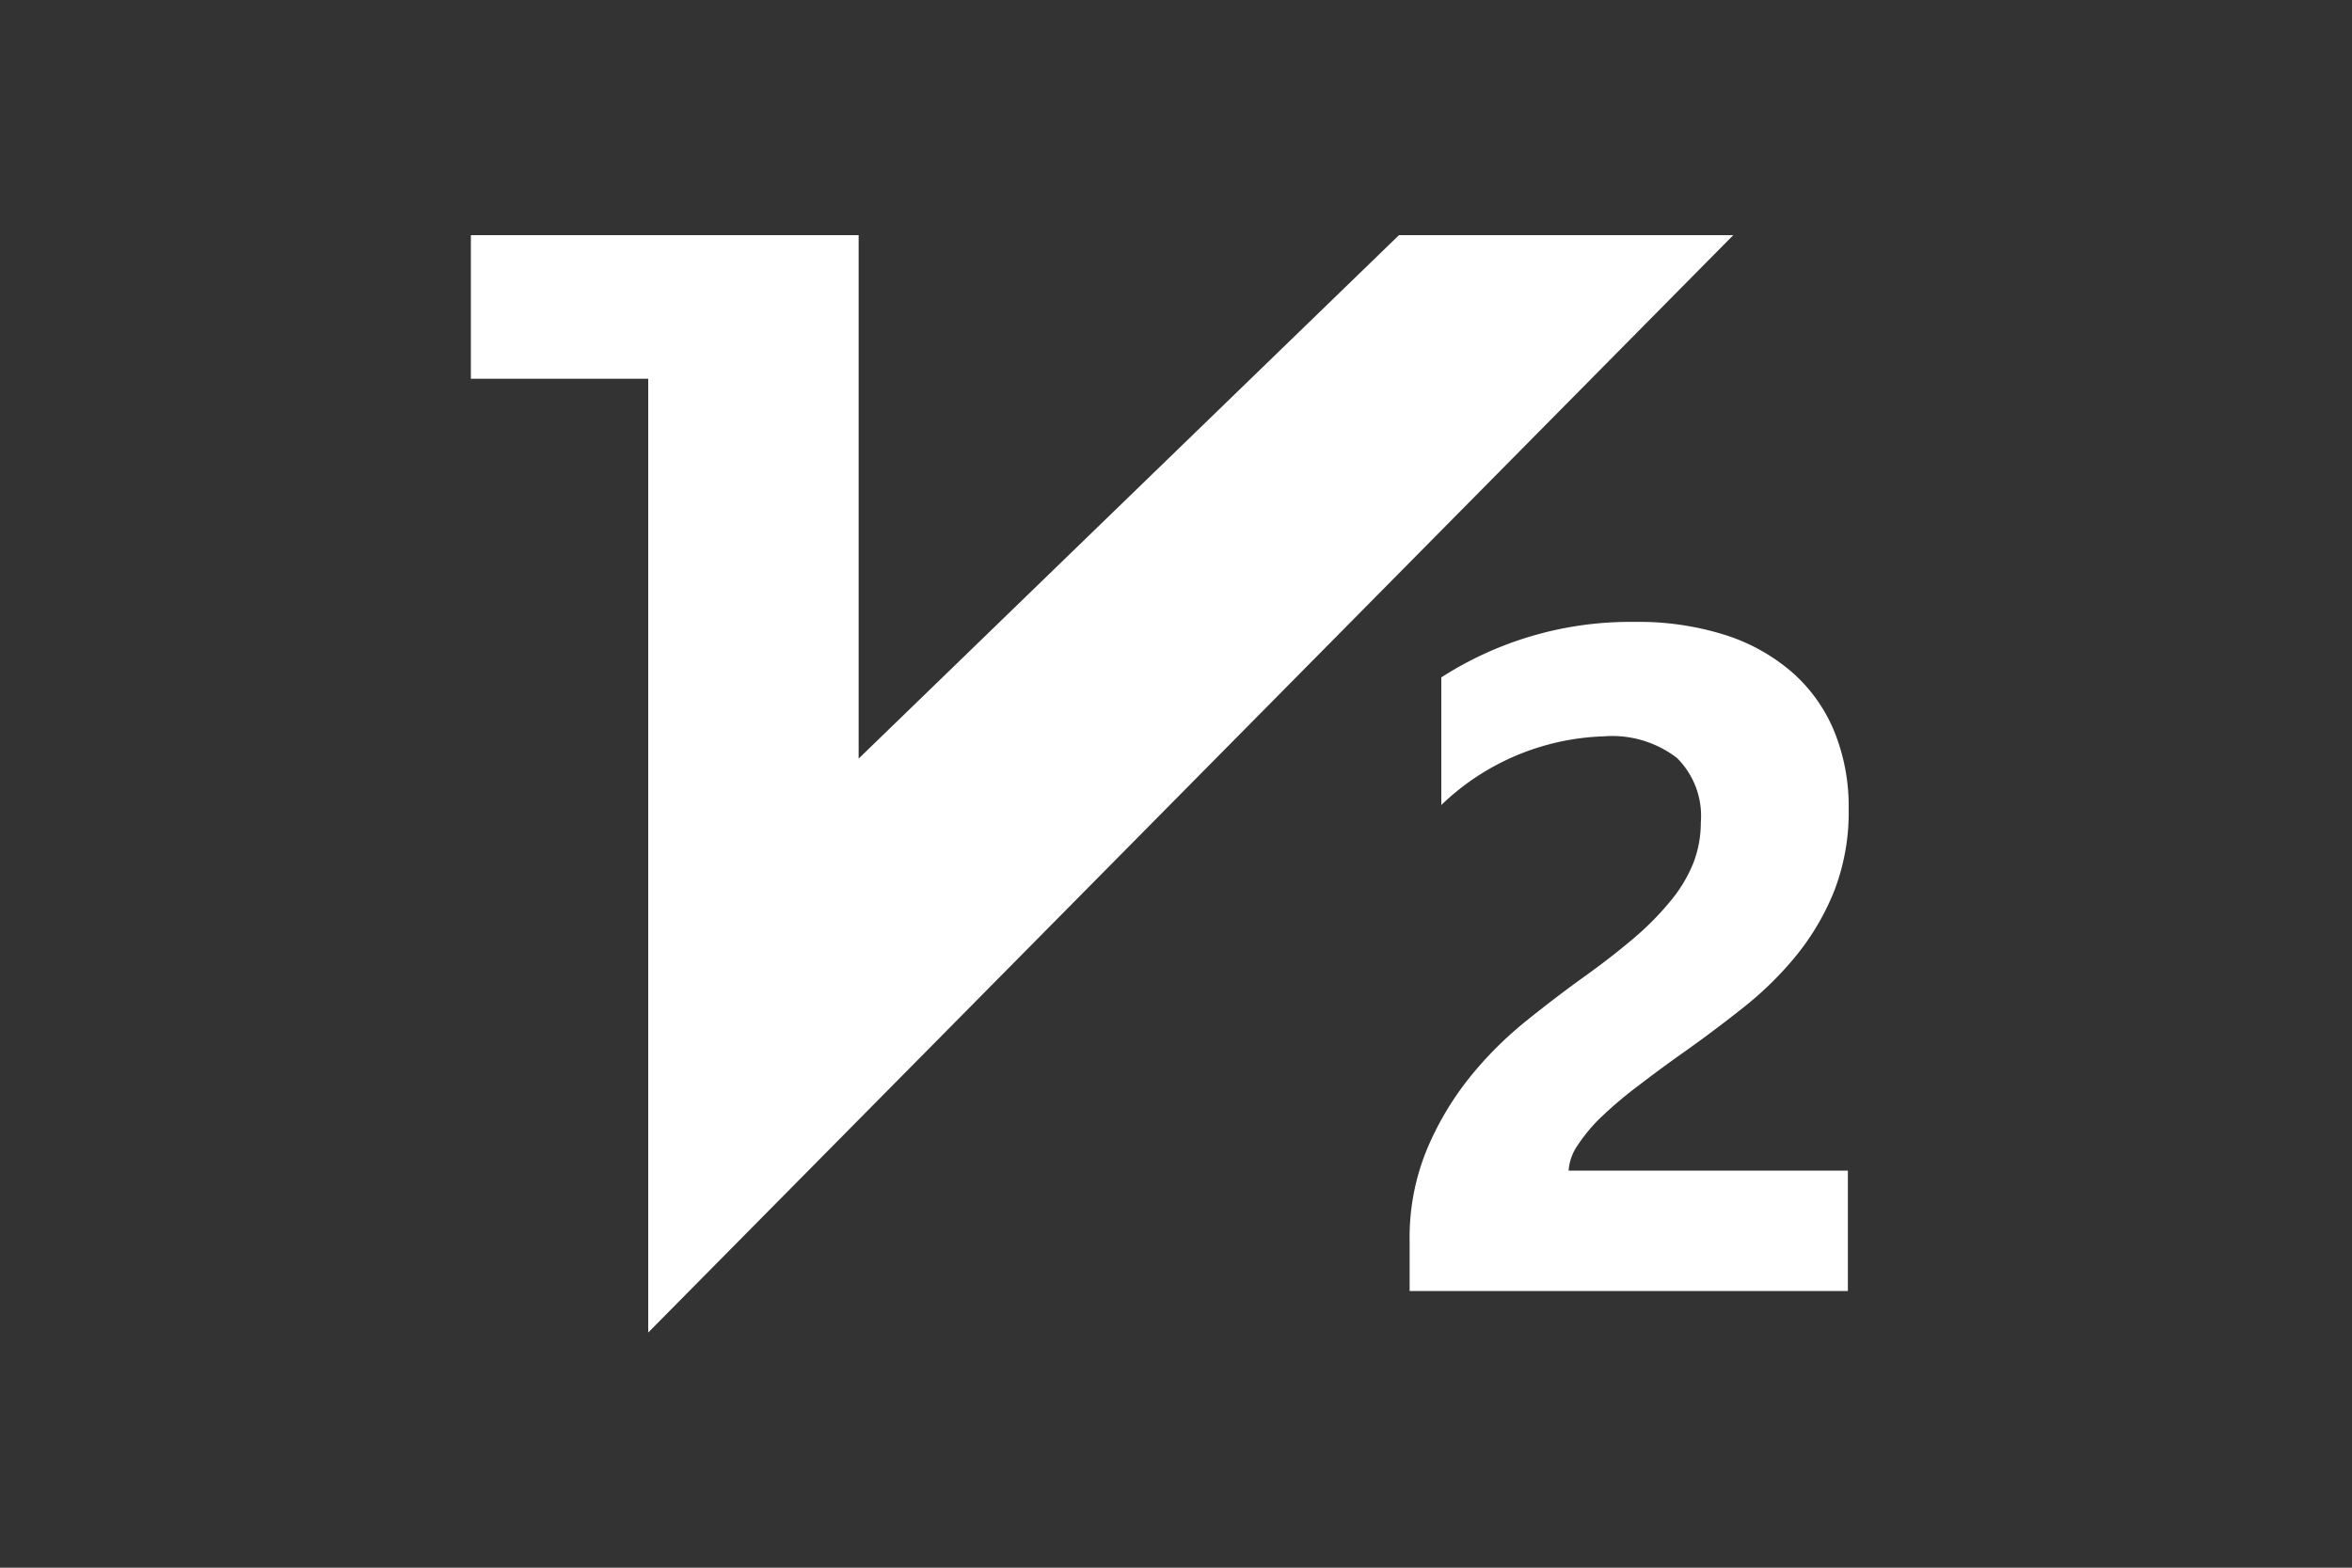 <svg xmlns="http://www.w3.org/2000/svg" xmlns:xlink="http://www.w3.org/1999/xlink" width="15" height="10" viewBox="0 0 15 10">
  <rect x="0" y="0" width="15" height="10" fill="#333333" stroke="none"/>
  <defs>
    <clipPath id="clip-V2_w">
      <rect width="15" height="10"/>
    </clipPath>
  </defs>
  <g id="V2_w" clip-path="url(#clip-V2_w)">
    <g id="Group_5210" data-name="Group 5210" transform="translate(752.403 -10549.096)">
      <path id="Path_8006" data-name="Path 8006" d="M-909.4,10562v.916h1.131V10569l6.92-7h-2.132l-3.446,3.339V10562Z" transform="translate(160 -11.404)" fill="#fff"/>
      <path id="Path_9280" data-name="Path 9280" d="M1.257-.768H3.038V0H.243V-.316A1.473,1.473,0,0,1,.352-.9a1.92,1.92,0,0,1,.272-.46,2.363,2.363,0,0,1,.359-.36q.195-.157.371-.283t.324-.252a1.845,1.845,0,0,0,.234-.239.908.908,0,0,0,.142-.24A.714.714,0,0,0,2.1-2.988.521.521,0,0,0,1.948-3.4a.677.677,0,0,0-.466-.138A1.565,1.565,0,0,0,.445-3.1v-.814a2.226,2.226,0,0,1,1.236-.354,1.826,1.826,0,0,1,.573.083,1.212,1.212,0,0,1,.429.239,1.018,1.018,0,0,1,.268.376,1.27,1.27,0,0,1,.092.494,1.392,1.392,0,0,1-.089.516,1.584,1.584,0,0,1-.237.41,2.153,2.153,0,0,1-.341.338q-.193.154-.4.3-.141.1-.271.2a2.569,2.569,0,0,0-.23.193,1.05,1.05,0,0,0-.158.186A.321.321,0,0,0,1.257-.768Z" transform="translate(-743.656 10557.331)" fill="#fff"/>
    </g>
  </g>
</svg>
